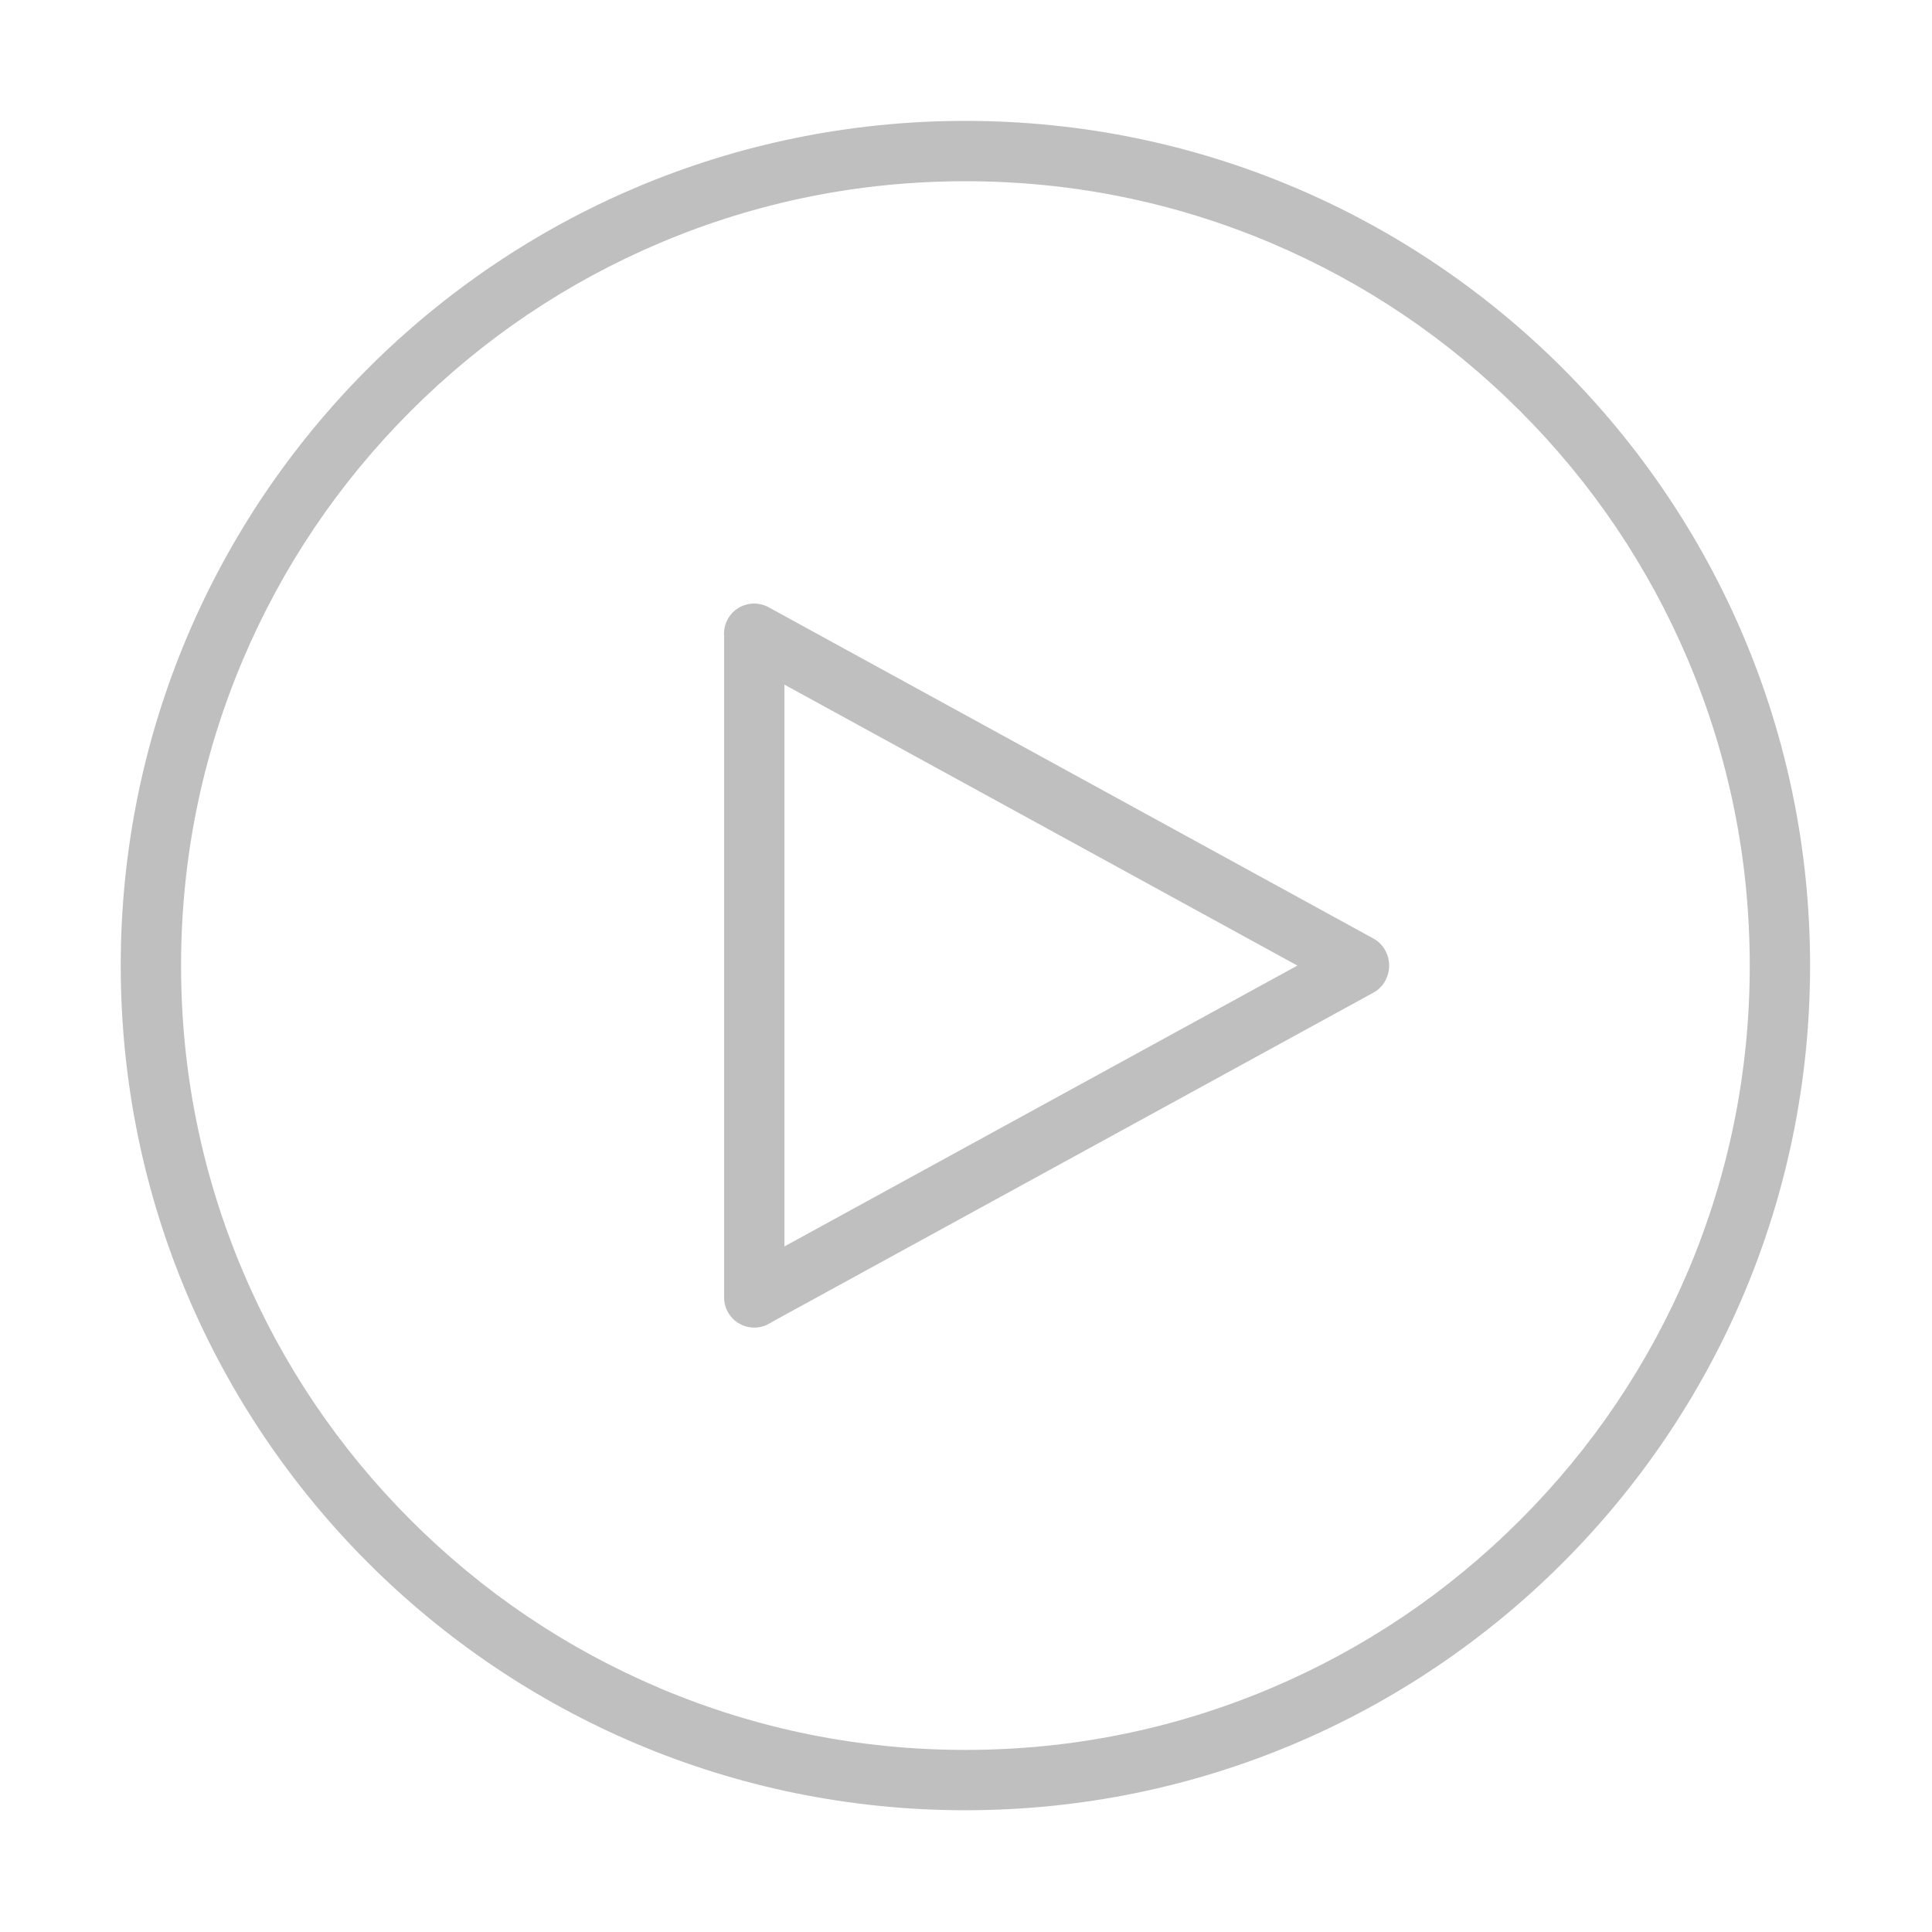 <?xml version="1.0" standalone="no"?><!DOCTYPE svg PUBLIC "-//W3C//DTD SVG 1.1//EN" "http://www.w3.org/Graphics/SVG/1.1/DTD/svg11.dtd"><svg t="1498546277821" class="icon" style="" viewBox="0 0 1024 1024" version="1.1" xmlns="http://www.w3.org/2000/svg" p-id="2364" xmlns:xlink="http://www.w3.org/1999/xlink" width="64" height="64"><defs><style type="text/css"></style></defs><path d="M511.686 64.076c-247.256 0-447.696 200.44-447.696 447.696s200.44 447.696 447.696 447.696 447.696-200.44 447.696-447.696S758.942 64.076 511.686 64.076zM805.644 805.731c-38.189 38.189-82.651 68.168-132.152 89.104-51.231 21.669-105.671 32.656-161.806 32.656-56.136 0-110.575-10.987-161.806-32.656-49.5-20.937-93.962-50.916-132.151-89.104-38.189-38.19-68.169-82.651-89.105-132.152-21.669-51.231-32.656-105.671-32.656-161.806 0-56.136 10.987-110.575 32.656-161.806 20.937-49.5 50.916-93.962 89.105-132.151s82.651-68.169 132.151-89.105c51.231-21.669 105.671-32.656 161.806-32.656 56.136 0 110.575 10.987 161.806 32.656 49.5 20.937 93.961 50.916 132.152 89.105 38.189 38.189 68.168 82.651 89.104 132.151 21.669 51.231 32.656 105.671 32.656 161.806 0 56.136-10.987 110.575-32.656 161.806C873.811 723.08 843.833 767.542 805.644 805.731z" p-id="2365" fill="#bfbfbf"></path><path d="M728.642 497.823 408.115 322.262c-0.039-0.024-0.08-0.042-0.119-0.065-0.365-0.22-0.739-0.426-1.123-0.616-0.138-0.07-0.277-0.136-0.418-0.201-0.3-0.138-0.604-0.267-0.914-0.387-0.23-0.09-0.462-0.175-0.694-0.254-0.216-0.073-0.434-0.139-0.655-0.203-0.335-0.098-0.671-0.184-1.009-0.26-0.126-0.028-0.251-0.053-0.378-0.077-0.445-0.087-0.891-0.156-1.338-0.205-0.037-0.004-0.074-0.008-0.112-0.011-5.908-0.602-11.918 2.105-15.244 7.499-1.823 2.956-2.551 6.271-2.326 9.489l0 350.696c0 8.831 7.159 15.989 15.989 15.989 1.699 0 3.333-0.27 4.869-0.76 0.411-0.126 0.816-0.275 1.217-0.445 0.181-0.075 0.356-0.16 0.533-0.24 0.138-0.064 0.276-0.13 0.414-0.2 0.355-0.174 0.702-0.359 1.041-0.559 0.524-0.297 1.054-0.613 1.605-0.951l319.122-174.73c2.959-1.818 5.104-4.449 6.354-7.425C738.117 511.083 735.533 502.071 728.642 497.823zM415.766 362.865l271.871 148.91L415.766 660.634 415.766 362.865z" p-id="2366" fill="#bfbfbf"></path></svg>